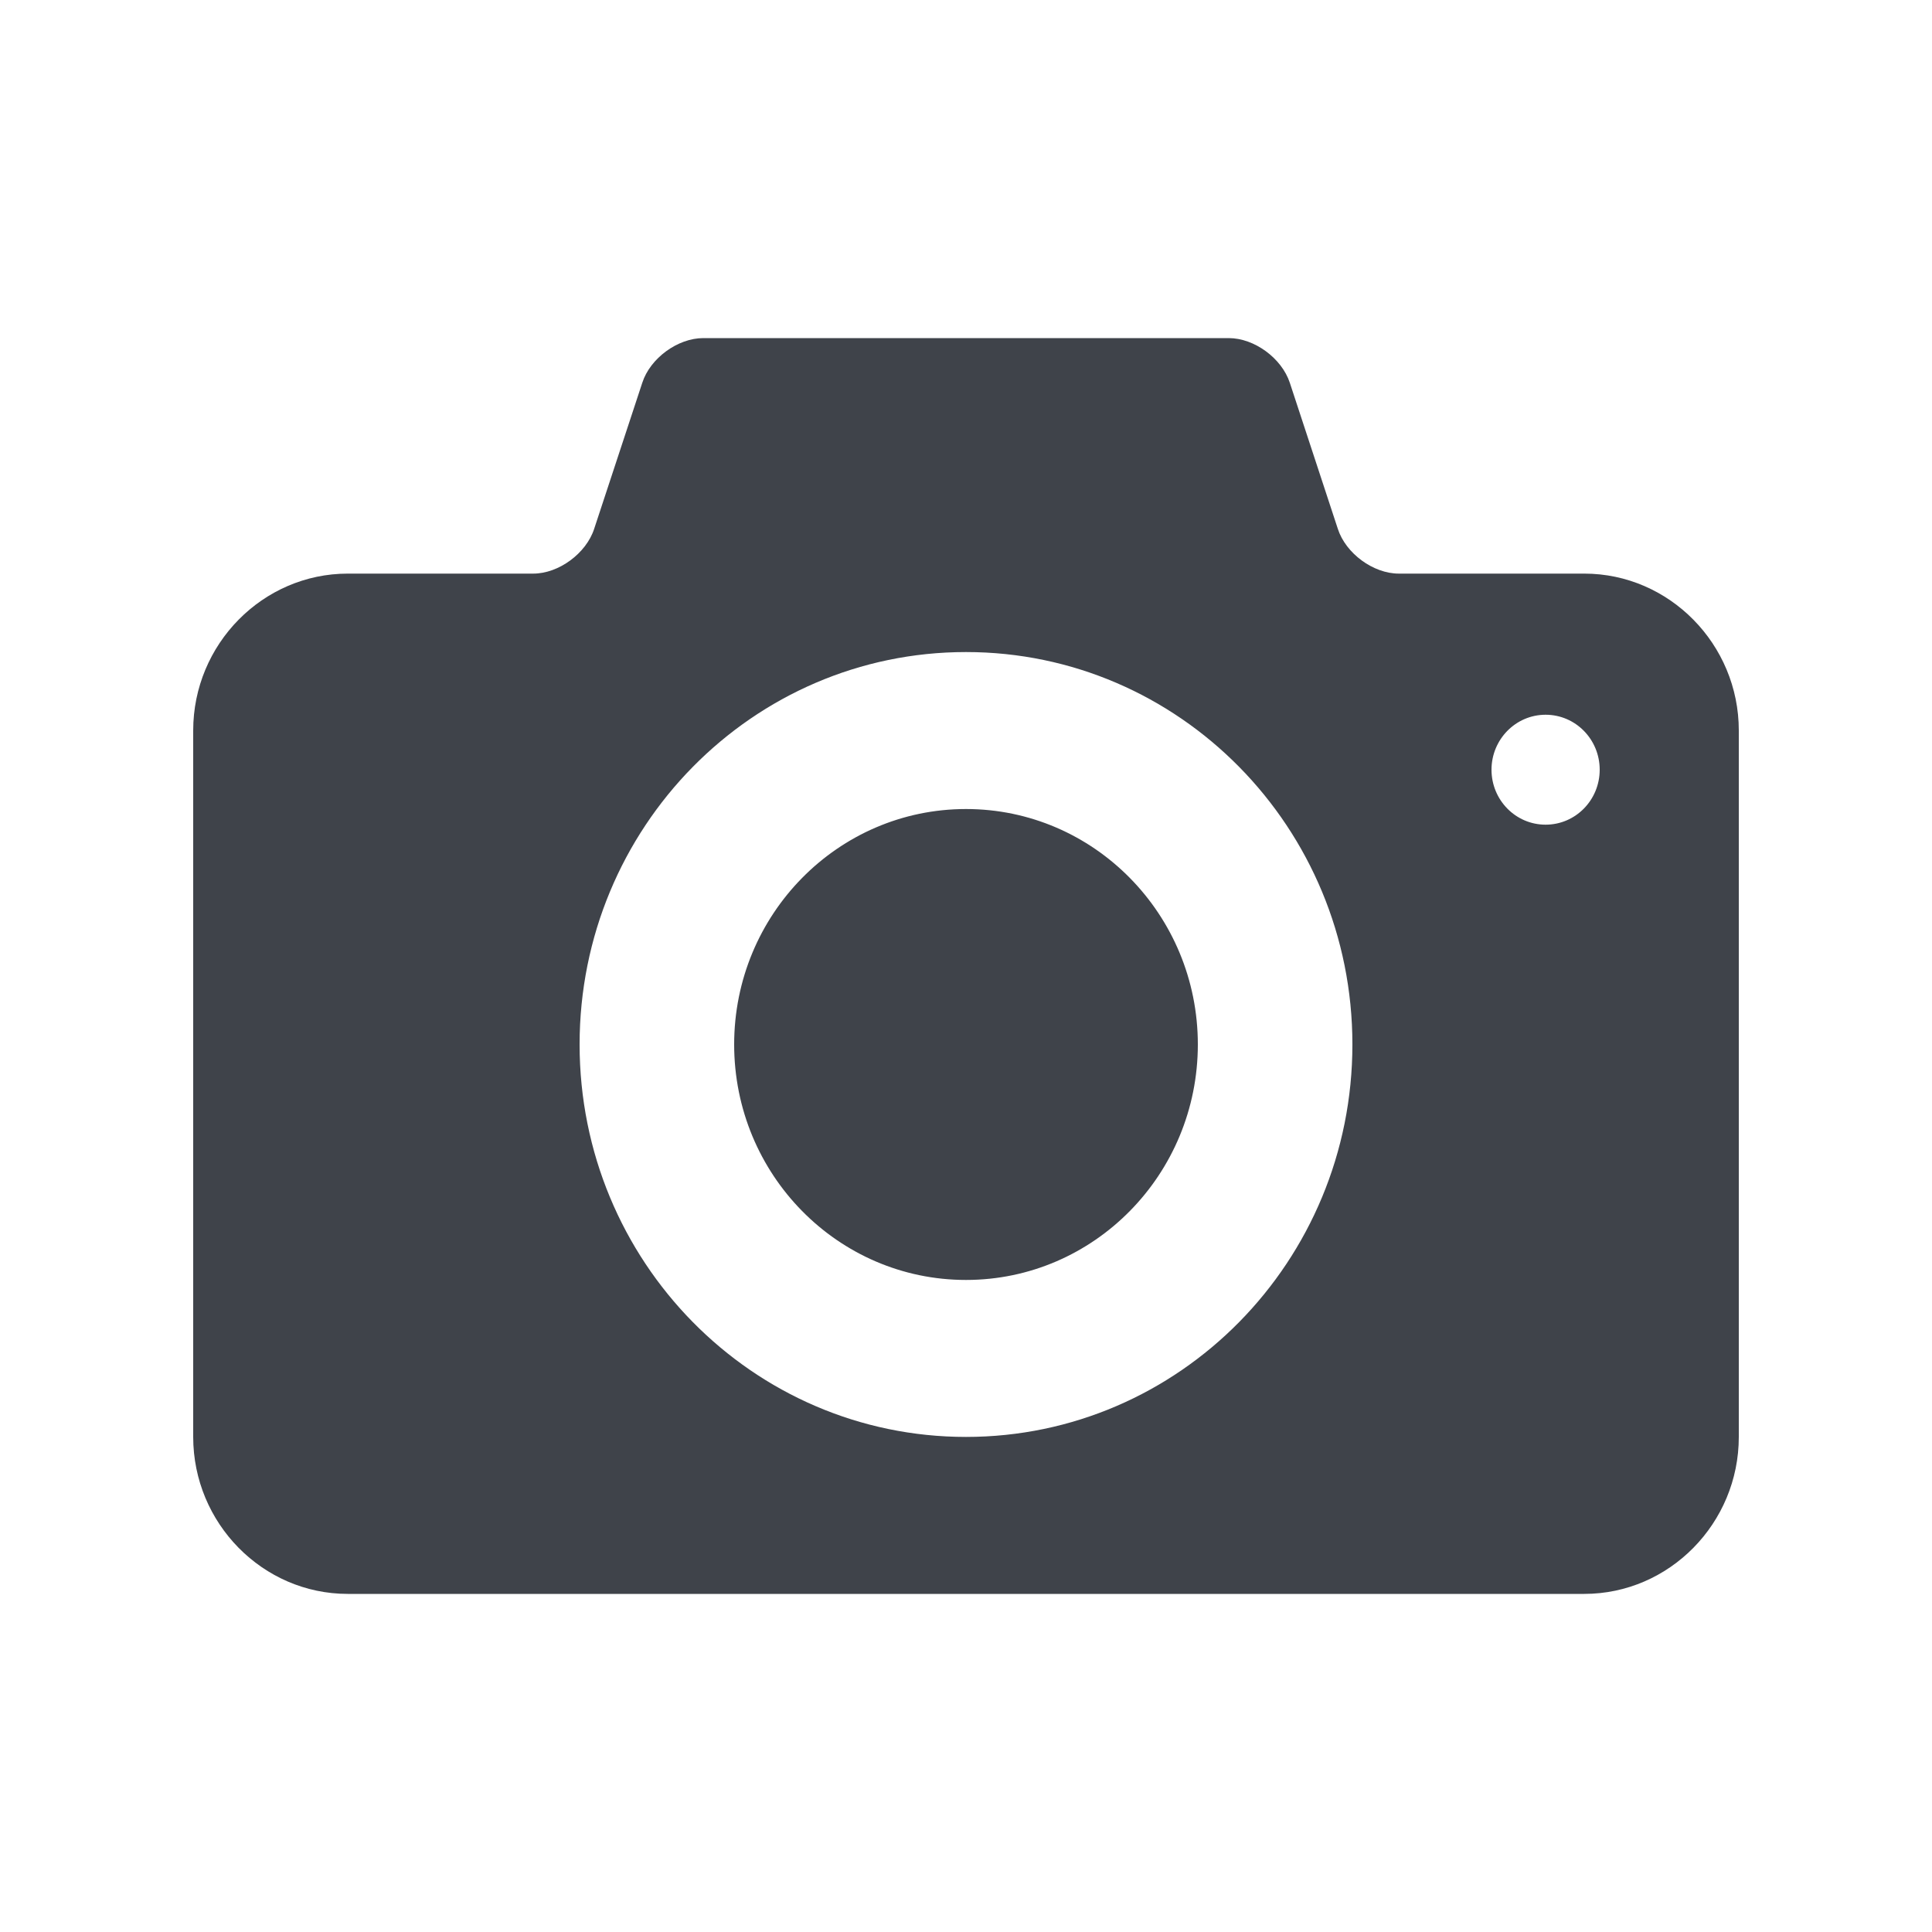 <svg width="20" height="20" viewBox="0 0 20 20" fill="none" xmlns="http://www.w3.org/2000/svg">
<path d="M10 8.375C8.674 8.375 7.6 9.467 7.6 10.812C7.6 12.158 8.674 13.25 10 13.25C11.325 13.25 12.4 12.158 12.4 10.812C12.4 9.467 11.325 8.375 10 8.375ZM16.4 5.938H14.48C14.216 5.938 13.931 5.729 13.849 5.474L13.352 3.962C13.268 3.708 12.985 3.5 12.72 3.5H7.28C7.016 3.5 6.731 3.708 6.649 3.962L6.151 5.474C6.068 5.729 5.784 5.938 5.52 5.938H3.6C2.72 5.938 2 6.669 2 7.562V14.875C2 15.769 2.72 16.5 3.6 16.5H16.4C17.28 16.5 18 15.769 18 14.875V7.562C18 6.669 17.28 5.938 16.4 5.938ZM10 14.875C7.79 14.875 6 13.057 6 10.812C6 8.568 7.79 6.75 10 6.75C12.209 6.75 14 8.568 14 10.812C14 13.057 12.209 14.875 10 14.875ZM16 8.537C15.69 8.537 15.44 8.282 15.44 7.968C15.44 7.655 15.69 7.399 16 7.399C16.31 7.399 16.56 7.654 16.56 7.968C16.56 8.282 16.31 8.537 16 8.537Z" fill="#3F434A"/>
</svg>
